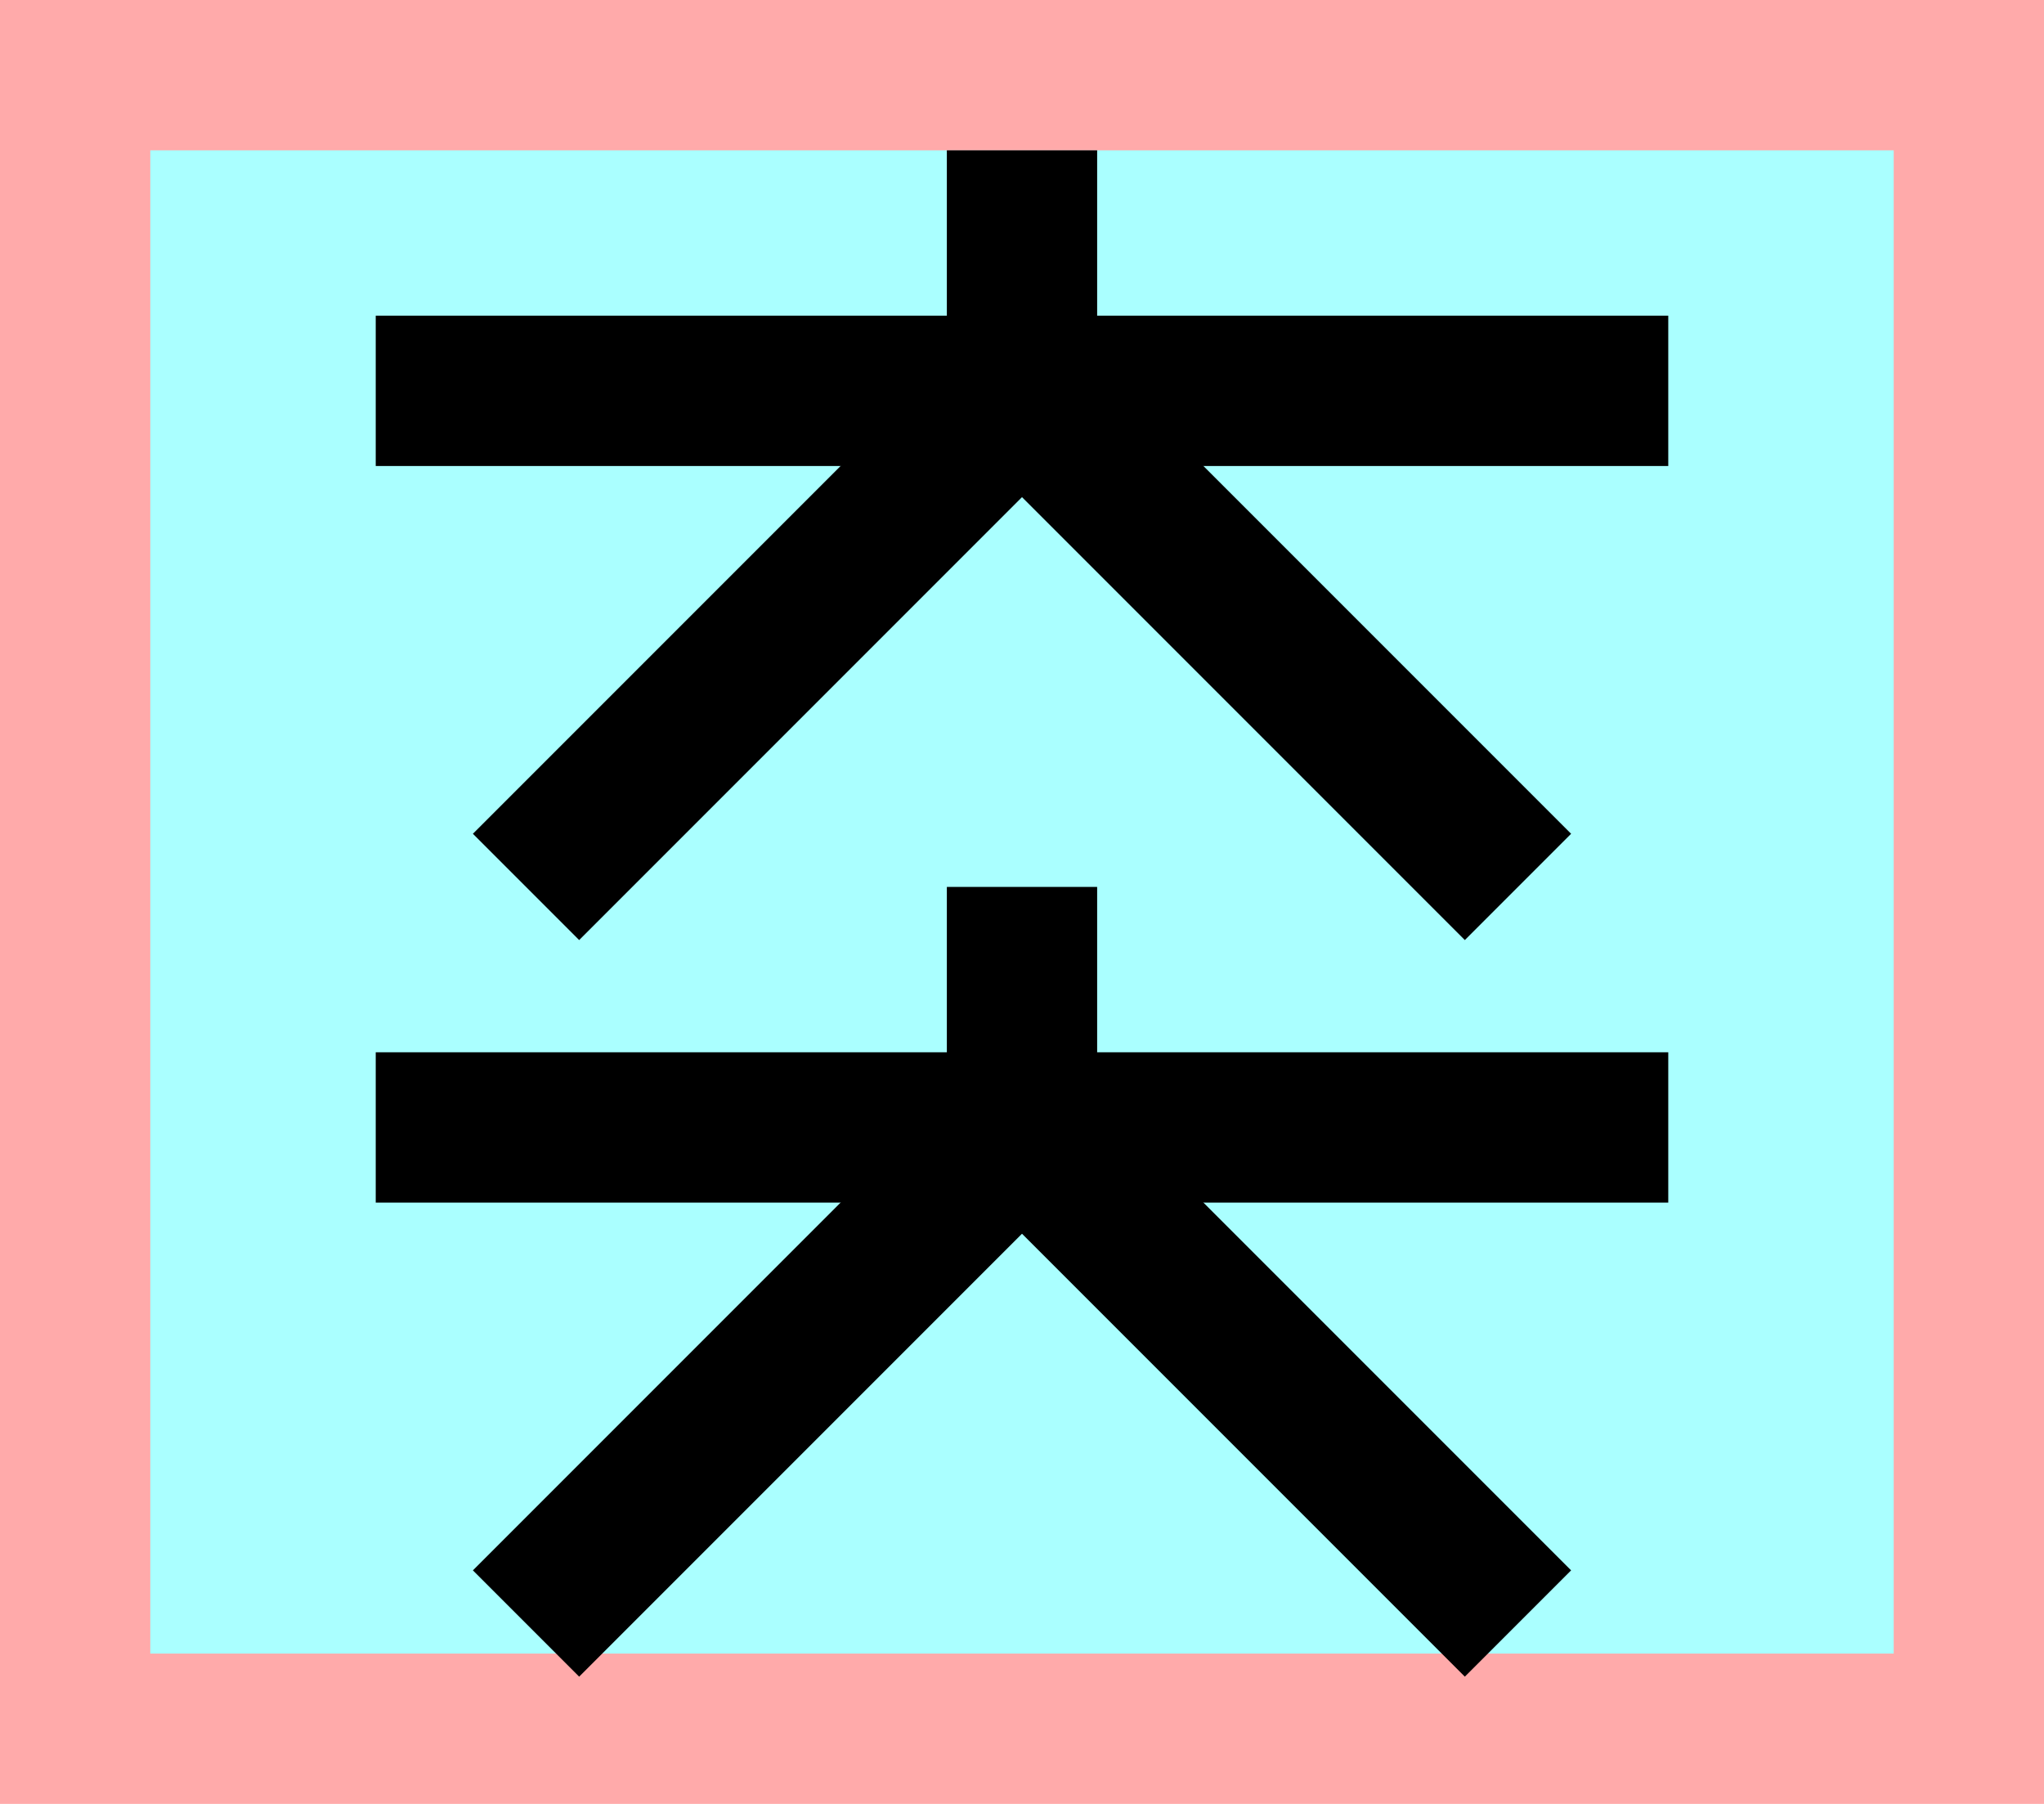 <?xml version="1.0" encoding="UTF-8"?>
<svg width="136mm" height="120mm" version="1.1" viewBox="0 0 136 120" xmlns="http://www.w3.org/2000/svg">
    <path fill="#faa" d="m0 0 h136v120h-136" />
    <path fill="#aff" d="m10 10 h116 v 100 h-116 z" />
    <g>
        <g stroke="#000" stroke-width="10" fill="none">
            <path d="m25 26h86"></path>
            <path d="m68 26v-16"></path>
            <path d="m68 26-33 33"></path>
            <path d="m68 26 33 33"></path>

            <path d="m25 75h86"></path>
            <path d="m68 75v-16"></path>
            <path d="m68 75-33 33"></path>
            <path d="m68 75 33 33"></path>
        </g>
    </g>
</svg>